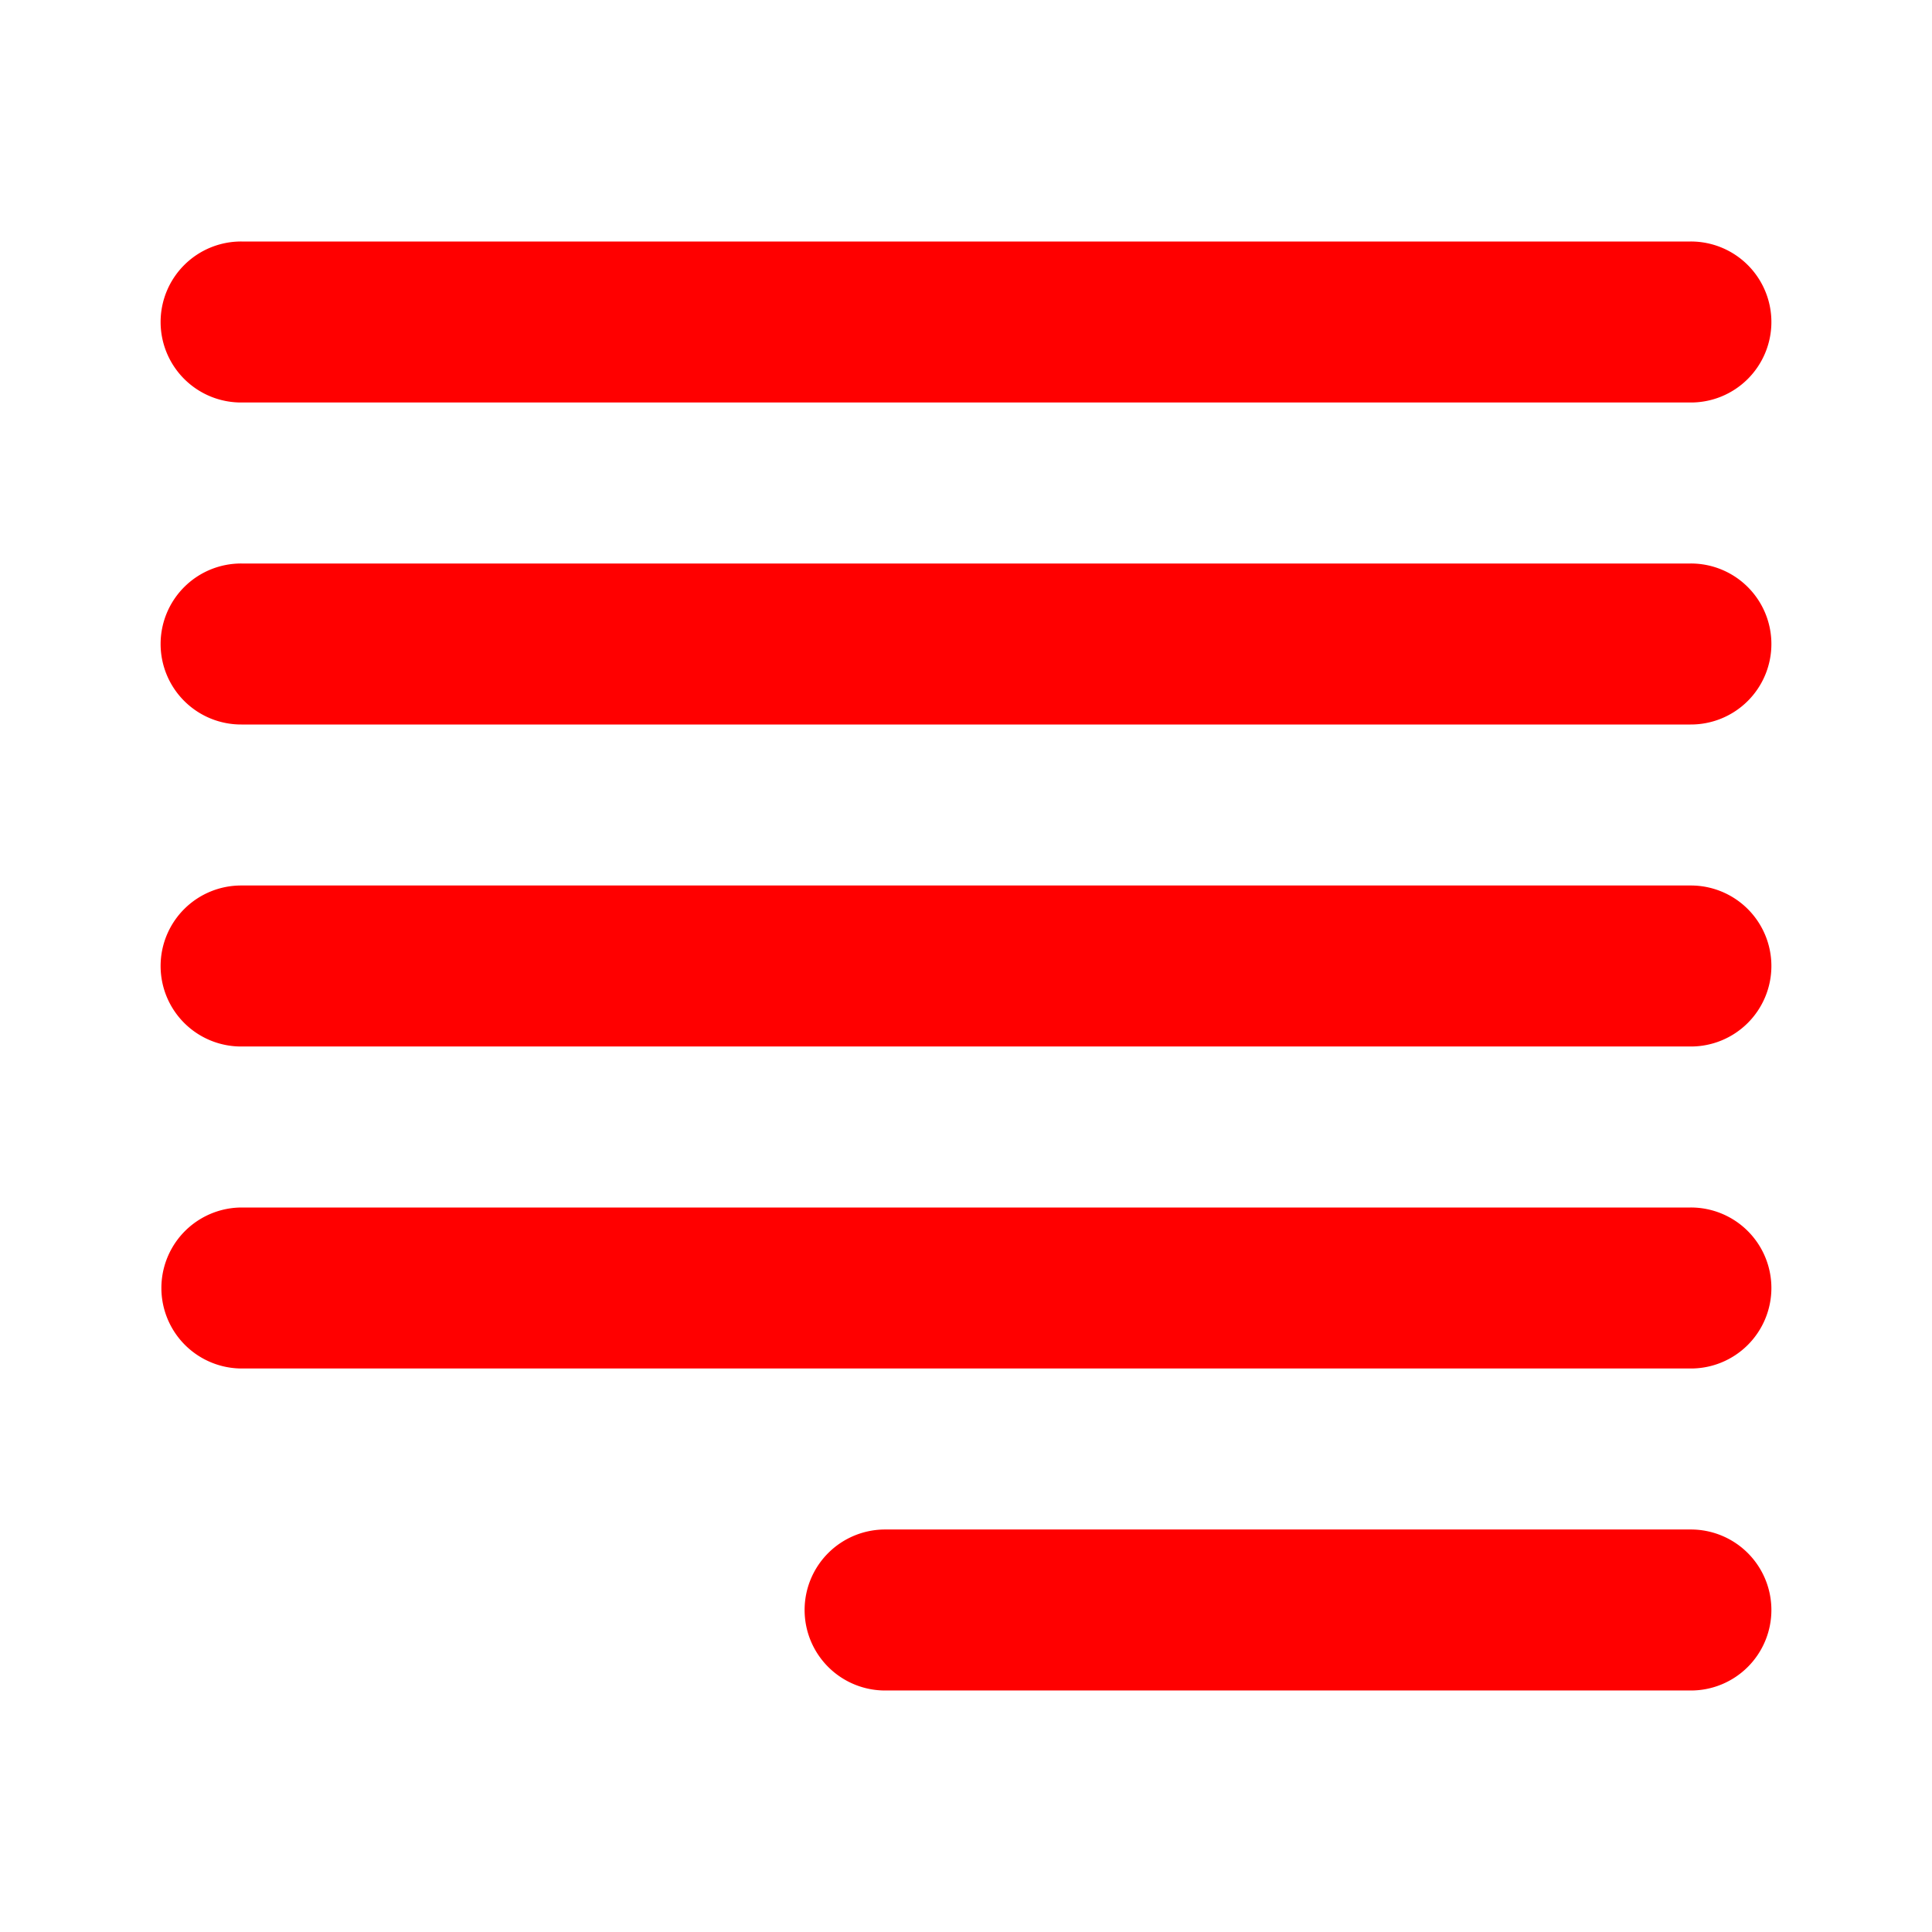 <?xml version="1.0" standalone="no"?><!DOCTYPE svg PUBLIC "-//W3C//DTD SVG 1.1//EN" "http://www.w3.org/Graphics/SVG/1.1/DTD/svg11.dtd"><svg class="icon" width="200px" height="200.00px" viewBox="0 0 1024 1024" version="1.1" xmlns="http://www.w3.org/2000/svg"><path fill="#ff0000" d="M128 213.333h768a42.667 42.667 0 1 0 0-85.333H128a42.667 42.667 0 1 0 0 85.333z m768 597.333H469.333a42.667 42.667 0 1 0 0 85.333h426.667a42.667 42.667 0 1 0 0-85.333z m0-341.333H128a42.667 42.667 0 1 0 0 85.333h768a42.667 42.667 0 1 0 0-85.333z m0 170.667H128a42.667 42.667 0 0 0 0 85.333h768a42.667 42.667 0 1 0 0-85.333z m0-341.333H128a42.667 42.667 0 1 0 0 85.333h768a42.667 42.667 0 1 0 0-85.333z"  /></svg>